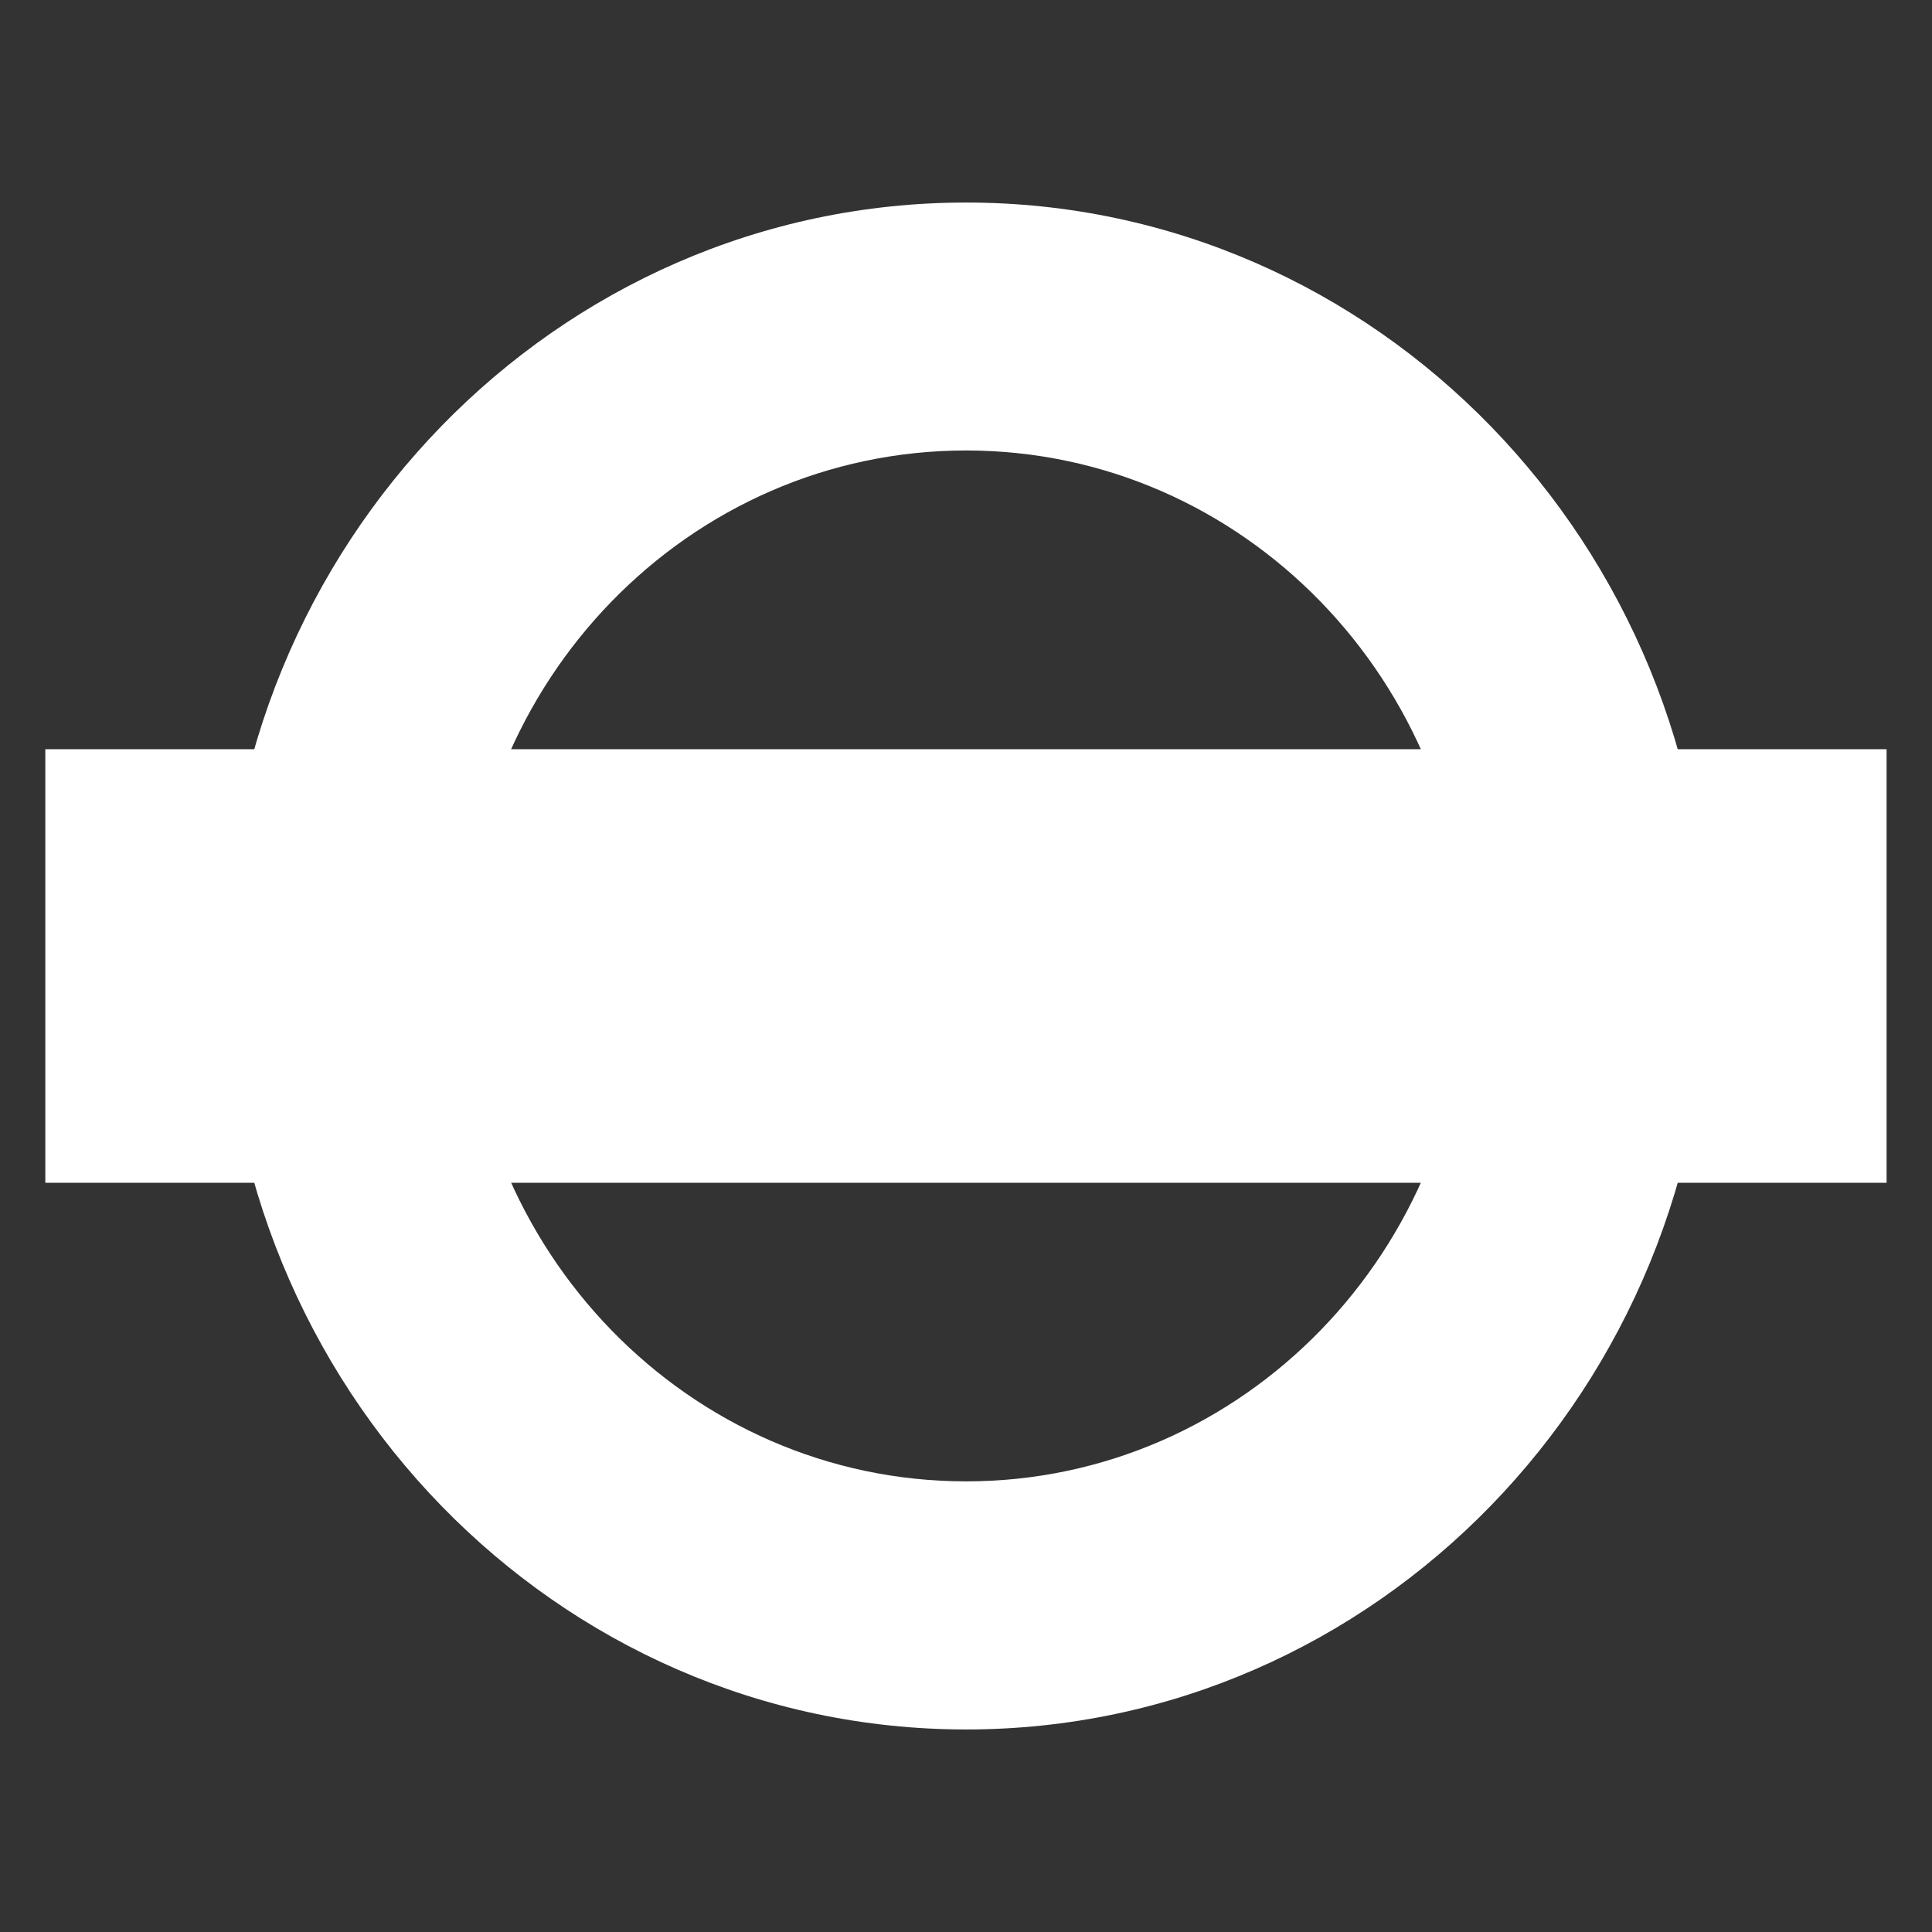 <?xml version="1.0" encoding="utf-8"?>
<!-- Generator: Adobe Illustrator 16.0.0, SVG Export Plug-In . SVG Version: 6.00 Build 0)  -->
<!DOCTYPE svg PUBLIC "-//W3C//DTD SVG 1.1//EN" "http://www.w3.org/Graphics/SVG/1.1/DTD/svg11.dtd">
<svg version="1.1" id="Layer_1" xmlns="http://www.w3.org/2000/svg" xmlns:xlink="http://www.w3.org/1999/xlink" x="0px" y="0px"
	 width="24px" height="24px" viewBox="0 0 24 24" enable-background="new 0 0 24 24" xml:space="preserve">
<rect x="0" y="0" width="24" height="24" fill="#333333" stroke="none"/>
<g>
	<path fill="#fff" d="M12.002,2.516c-5.091,0-9.221,4.248-9.221,9.484c0,5.236,4.13,9.484,9.221,9.484
		c5.088,0,9.217-4.248,9.217-9.484C21.219,6.764,17.09,2.516,12.002,2.516z M12.002,18.402c-3.439,0-6.228-2.865-6.228-6.402
		c0-3.538,2.788-6.404,6.228-6.404c3.436,0,6.224,2.867,6.224,6.404C18.226,15.537,15.438,18.402,12.002,18.402z"/>
	<rect x="0.563" y="9.307" fill="#fff" width="22.873" height="5.386"/>
</g>
</svg>
